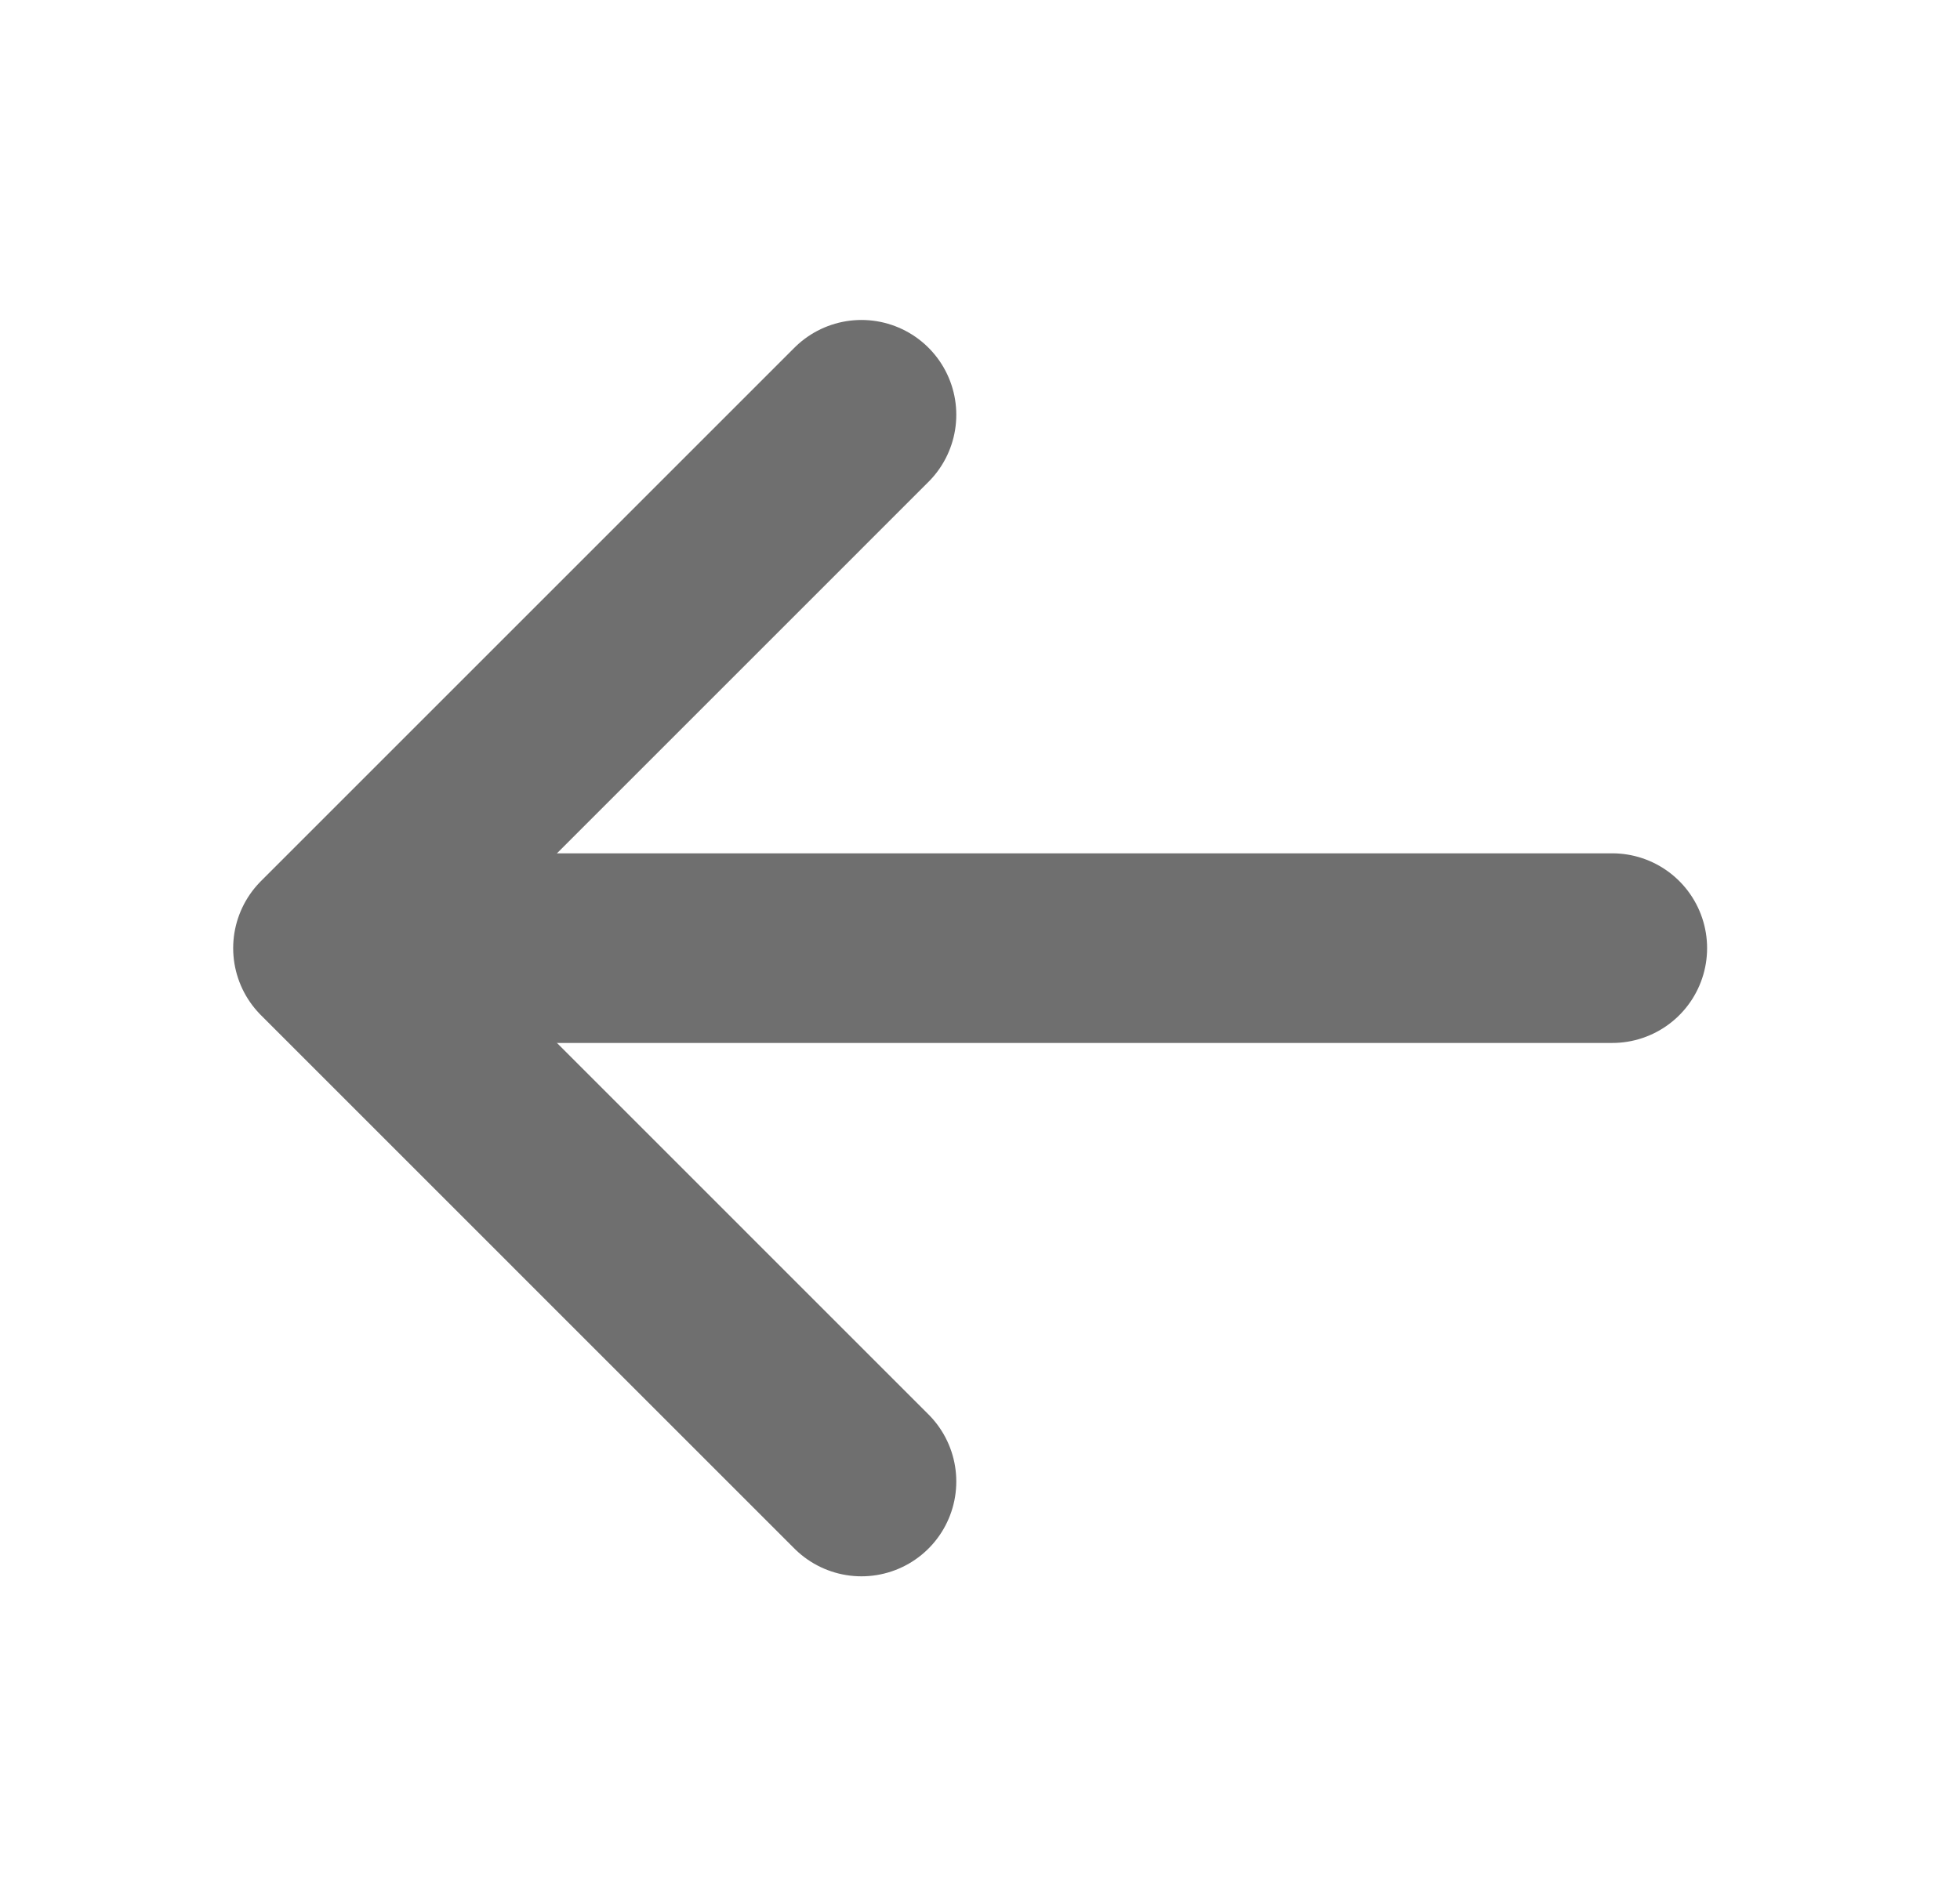 <svg width="31" height="30" viewBox="0 0 31 30" fill="none" xmlns="http://www.w3.org/2000/svg">
<path d="M25.5 15L5.5 15" stroke="#6F6F6F" stroke-width="3" stroke-linecap="round" stroke-linejoin="round"/>
<path d="M13.625 6.562L5.188 15L13.625 23.438" stroke="#6F6F6F" stroke-width="3" stroke-linecap="round" stroke-linejoin="round"/>
</svg>
